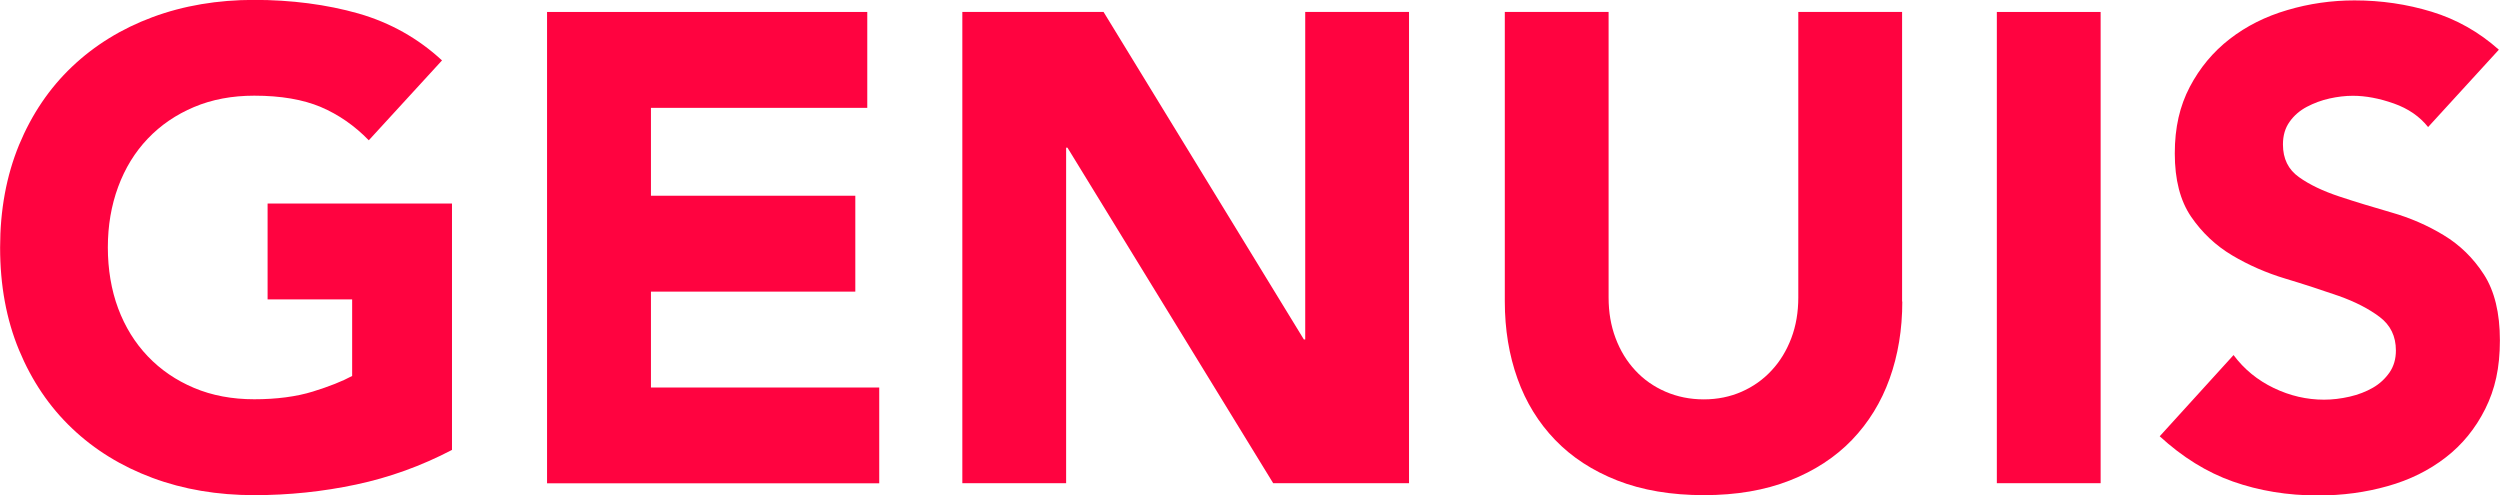 <?xml version="1.0" encoding="UTF-8"?>
<svg id="_Слой_2" data-name="Слой 2" xmlns="http://www.w3.org/2000/svg" viewBox="0 0 240.38 47.62">
  <defs>
    <style>
      .cls-1 {
        fill: #ff0340;
      }
    </style>
  </defs>
  <g id="_Слой_1-2" data-name="Слой 1">
    <g>
      <path class="cls-1" d="m43.46,43.26c-2.94,1.54-6.02,2.65-9.22,3.33s-6.46,1.02-9.79,1.02c-3.54,0-6.81-.55-9.79-1.66s-5.57-2.7-7.74-4.77c-2.18-2.07-3.87-4.58-5.09-7.52-1.22-2.94-1.82-6.23-1.82-9.86s.61-6.91,1.82-9.86c1.22-2.94,2.91-5.45,5.09-7.52,2.18-2.07,4.76-3.66,7.74-4.77,2.99-1.11,6.25-1.66,9.79-1.66s6.96.44,10.02,1.31c3.05.88,5.73,2.38,8.03,4.51l-7.04,7.68c-1.37-1.41-2.9-2.47-4.61-3.2-1.71-.72-3.84-1.09-6.4-1.09-2.13,0-4.06.36-5.79,1.09-1.73.73-3.21,1.74-4.45,3.04-1.24,1.3-2.19,2.85-2.85,4.64-.66,1.79-.99,3.73-.99,5.82s.33,4.09.99,5.86c.66,1.77,1.61,3.31,2.85,4.61,1.24,1.3,2.72,2.31,4.45,3.04,1.73.73,3.66,1.09,5.79,1.09s4.05-.25,5.63-.74c1.58-.49,2.84-.99,3.78-1.5v-7.36h-8.13v-9.22h17.73v23.68Z"/>
      <path class="cls-1" d="m52.61,1.15h30.78v9.22h-20.8v8.45h19.65v9.22h-19.65v9.22h21.95v9.21h-31.94V1.15Z"/>
      <path class="cls-1" d="m92.54,1.15h13.57l19.26,31.49h.13V1.15h9.98v45.31h-13.06l-19.78-32.26h-.13v32.26h-9.98V1.15Z"/>
      <path class="cls-1" d="m182.91,28.99c0,2.69-.41,5.16-1.22,7.42s-2.02,4.22-3.62,5.89c-1.6,1.66-3.6,2.97-5.98,3.9-2.39.94-5.14,1.41-8.26,1.41s-5.93-.47-8.32-1.41-4.38-2.24-5.98-3.9c-1.6-1.66-2.81-3.62-3.62-5.89-.81-2.26-1.22-4.74-1.22-7.42V1.15h9.98v27.46c0,1.41.22,2.71.67,3.9.45,1.2,1.08,2.23,1.89,3.1.81.88,1.78,1.56,2.91,2.05,1.13.49,2.36.74,3.68.74s2.54-.25,3.65-.74c1.11-.49,2.07-1.17,2.88-2.05.81-.87,1.44-1.91,1.89-3.1.45-1.19.67-2.5.67-3.9V1.15h9.98v27.84Z"/>
      <path class="cls-1" d="m192,1.15h9.98v45.31h-9.98V1.15Z"/>
      <path class="cls-1" d="m233.47,12.22c-.81-1.02-1.91-1.78-3.3-2.27-1.39-.49-2.7-.74-3.94-.74-.73,0-1.47.09-2.24.26-.77.17-1.49.44-2.18.8-.68.36-1.24.84-1.66,1.44-.43.6-.64,1.32-.64,2.18,0,1.37.51,2.41,1.54,3.14,1.02.73,2.31,1.34,3.87,1.86s3.23,1.02,5.02,1.54c1.79.51,3.47,1.24,5.02,2.18,1.56.94,2.85,2.2,3.87,3.78,1.02,1.58,1.54,3.69,1.54,6.34s-.47,4.71-1.41,6.59c-.94,1.88-2.21,3.44-3.81,4.67-1.6,1.24-3.46,2.16-5.57,2.75-2.11.6-4.34.9-6.69.9-2.94,0-5.67-.45-8.19-1.34s-4.86-2.35-7.04-4.35l7.1-7.81c1.02,1.37,2.31,2.42,3.87,3.17,1.56.75,3.17,1.12,4.83,1.12.81,0,1.63-.1,2.46-.29s1.58-.48,2.24-.86c.66-.38,1.19-.88,1.6-1.47.41-.6.61-1.3.61-2.11,0-1.37-.52-2.44-1.57-3.23-1.05-.79-2.36-1.46-3.94-2.02-1.58-.55-3.29-1.11-5.12-1.66-1.83-.55-3.54-1.3-5.12-2.24-1.58-.94-2.89-2.18-3.94-3.71-1.05-1.54-1.57-3.56-1.57-6.08s.48-4.56,1.44-6.4c.96-1.83,2.24-3.37,3.84-4.61,1.6-1.24,3.45-2.17,5.54-2.78,2.09-.62,4.25-.93,6.46-.93,2.56,0,5.03.36,7.42,1.09,2.39.73,4.54,1.94,6.46,3.65l-6.85,7.49Z"/>
    </g>
  </g>
</svg>